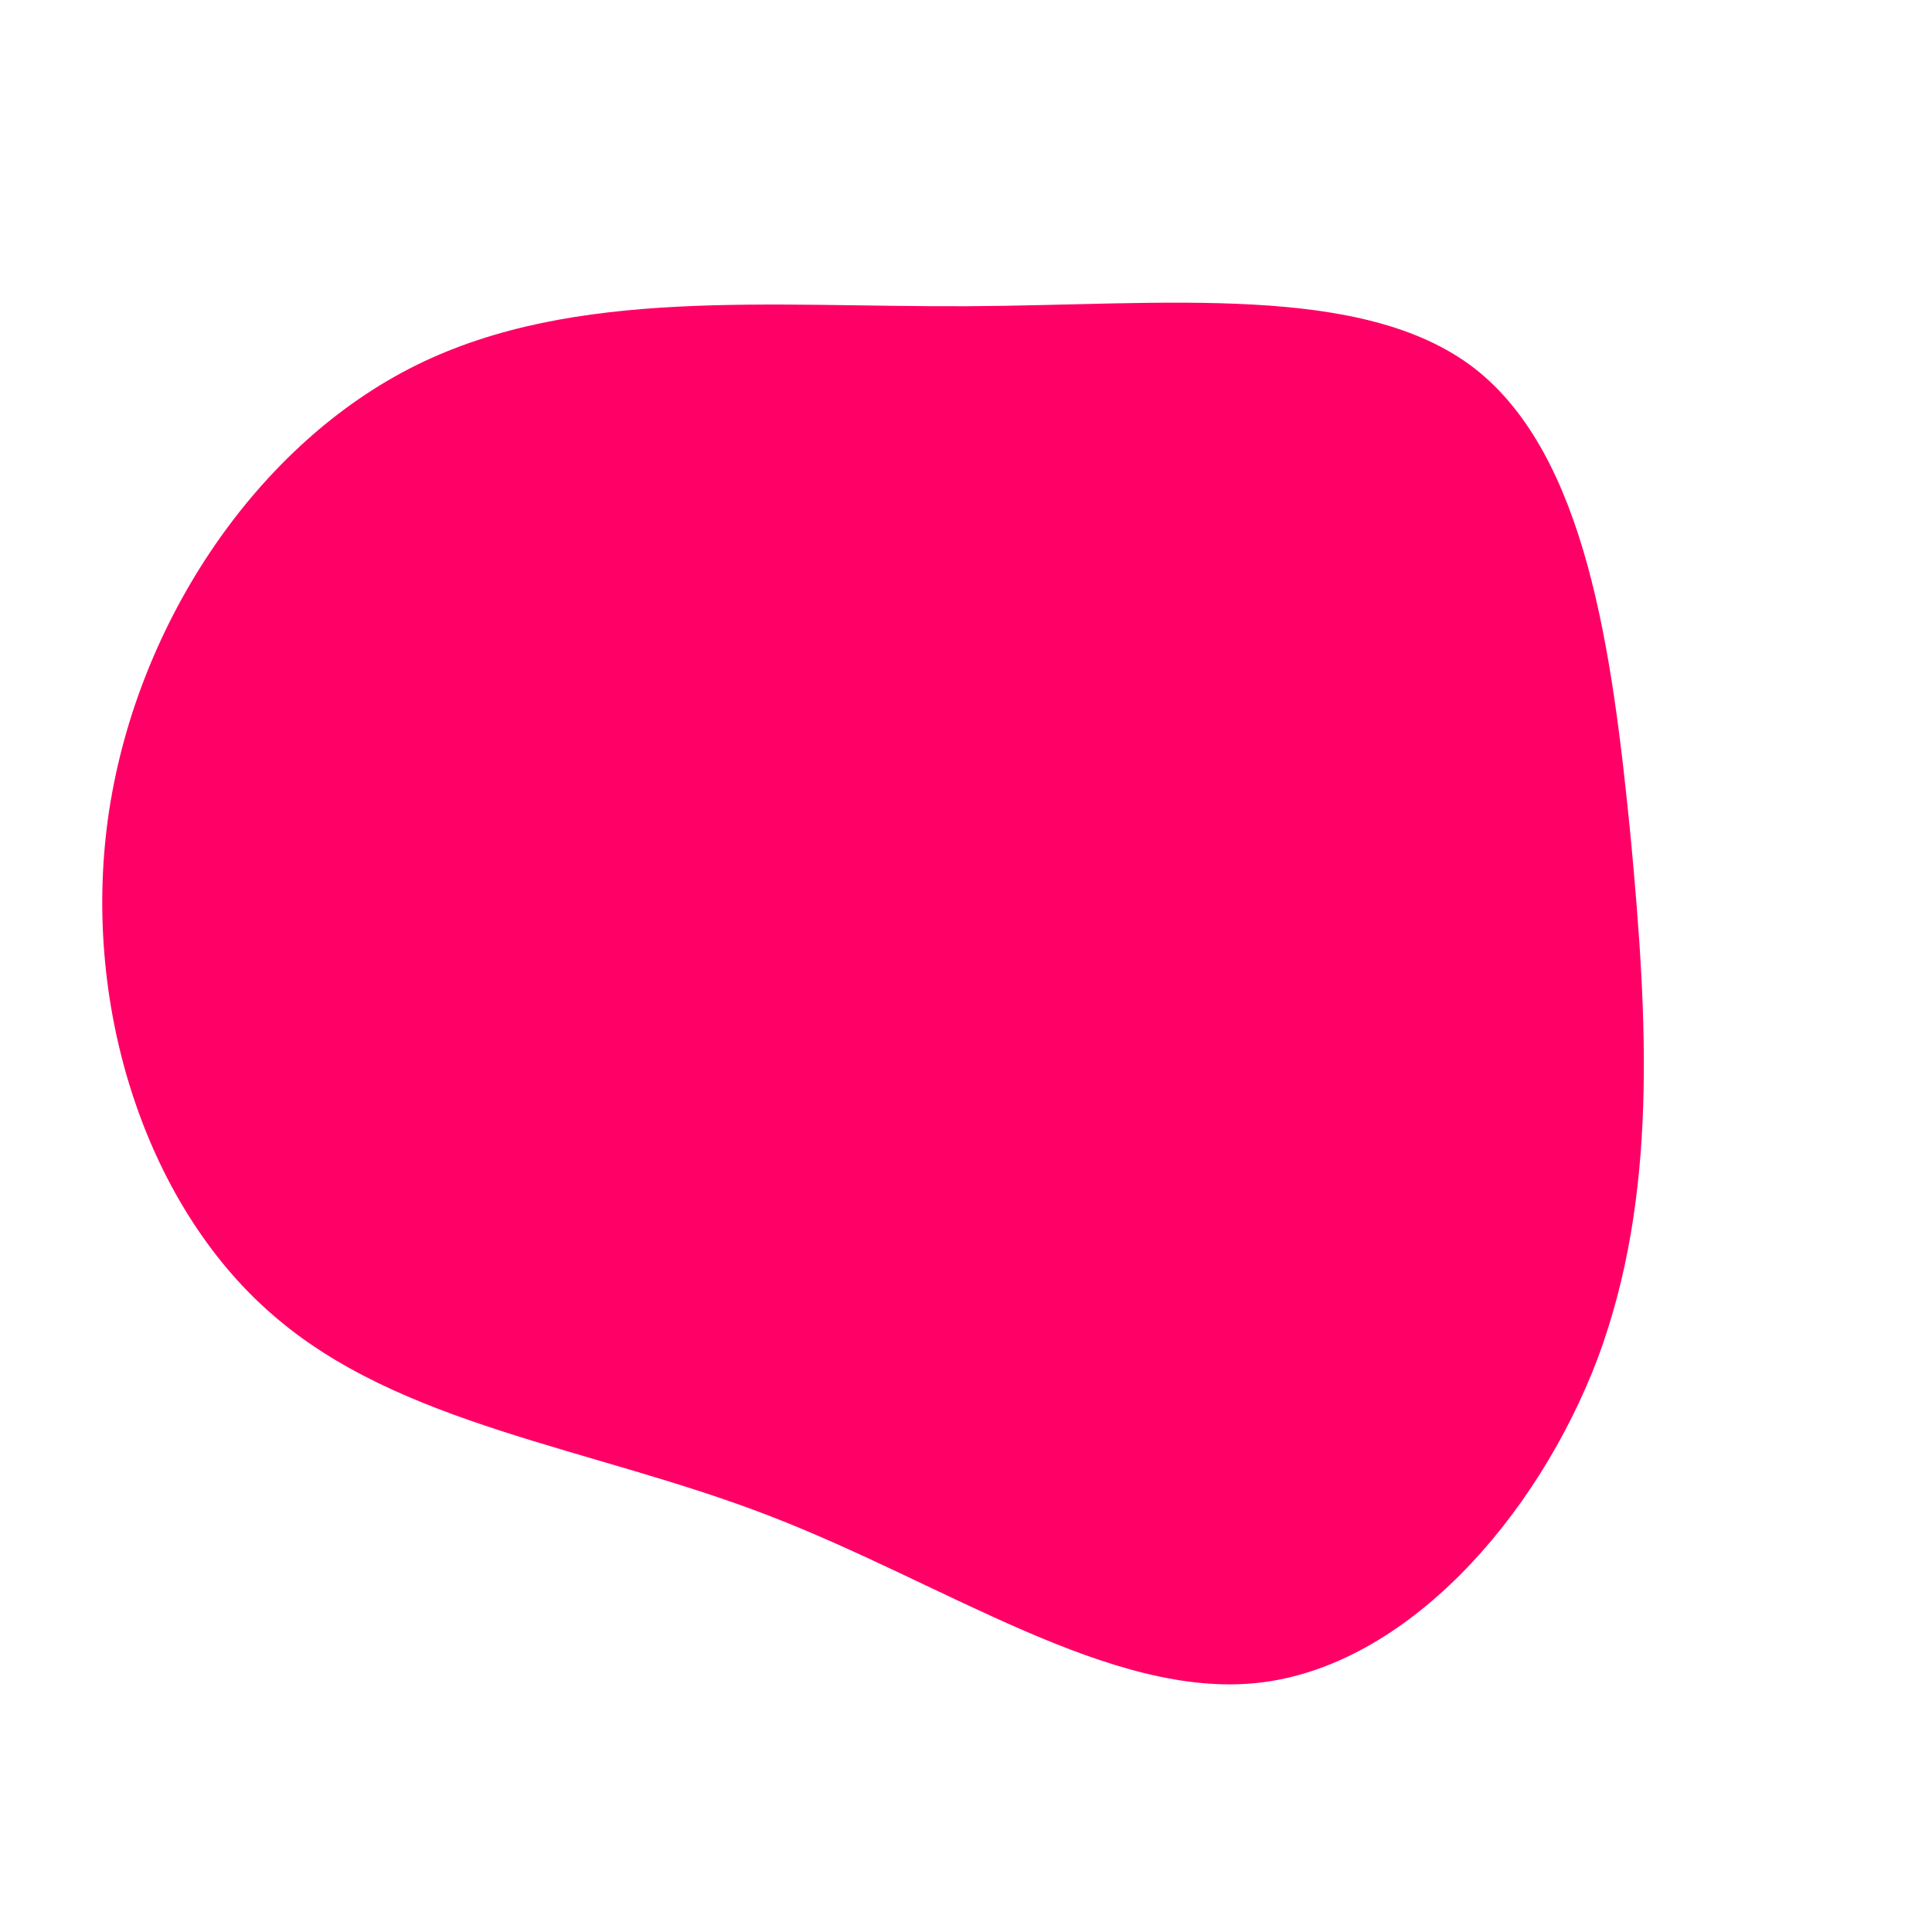 <?xml version="1.0" standalone="no"?>
<svg viewBox="0 0 200 200" xmlns="http://www.w3.org/2000/svg">
  <path fill="#FF0066" d="M52.6,-61.9C64.2,-52.9,66.9,-32.6,68.8,-13.4C70.6,5.8,71.6,23.9,65.4,40.6C59.1,57.2,45.5,72.5,30.3,74.2C15,75.9,-2,64,-20.4,56.9C-38.8,49.8,-58.7,47.6,-71.9,36C-85.1,24.5,-91.7,3.6,-88.7,-16.1C-85.7,-35.7,-73.3,-54.1,-56.9,-62.2C-40.5,-70.3,-20.3,-68.2,0.1,-68.3C20.5,-68.4,41,-70.8,52.6,-61.9Z" transform="translate(100 100)" />
</svg>
